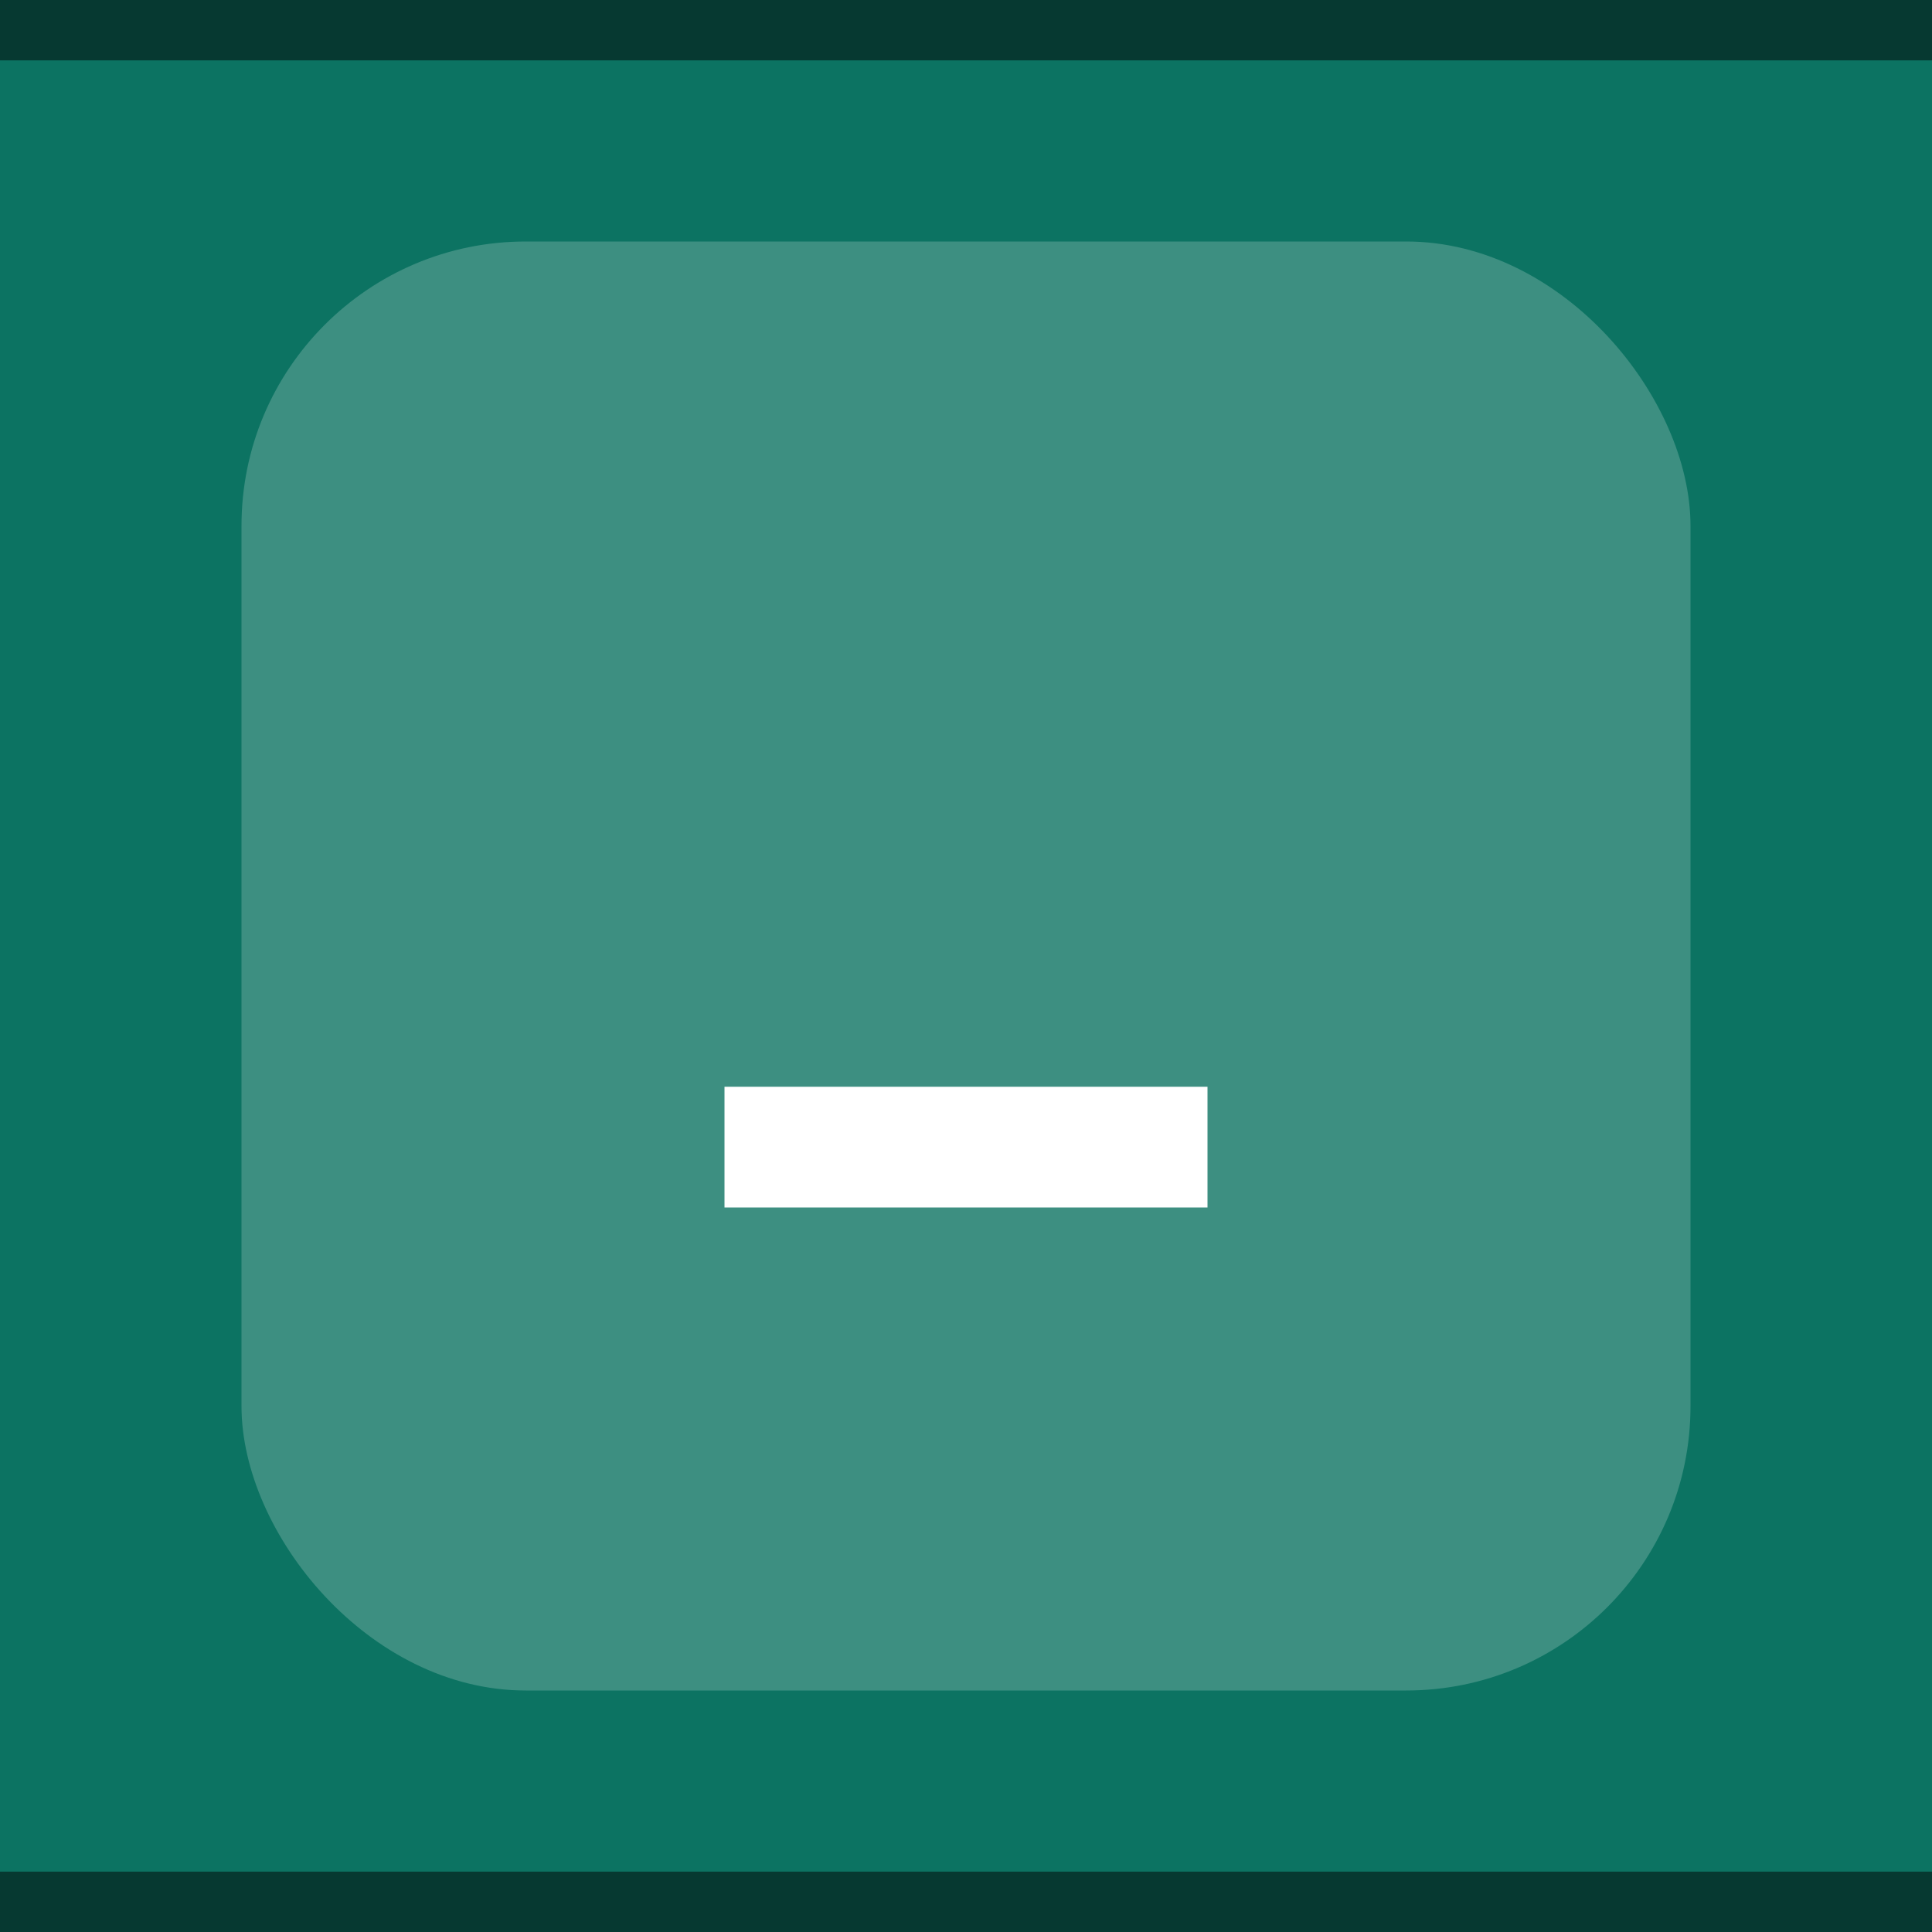 <?xml version="1.0" encoding="UTF-8" standalone="no"?>
<svg
   xmlns:dc="http://purl.org/dc/elements/1.1/"
   xmlns:cc="http://creativecommons.org/ns#"
   xmlns:rdf="http://www.w3.org/1999/02/22-rdf-syntax-ns#"
   xmlns:svg="http://www.w3.org/2000/svg"
   xmlns="http://www.w3.org/2000/svg"
   xmlns:sodipodi="http://sodipodi.sourceforge.net/DTD/sodipodi-0.dtd"
   xmlns:inkscape="http://www.inkscape.org/namespaces/inkscape"
   inkscape:version="1.0.1 (3bc2e813f5, 2020-09-07)"
   sodipodi:docname="hide-pressed.svg"
   id="svg12"
   version="1.1"
   viewBox="0 0 32 32"
   height="32"
   width="32">
  <defs
     id="defs16" />
  <sodipodi:namedview
     inkscape:document-rotation="0"
     inkscape:current-layer="svg12"
     inkscape:window-maximized="1"
     inkscape:window-y="0"
     inkscape:window-x="0"
     inkscape:cy="24.522915"
     inkscape:cx="-35.26936"
     inkscape:zoom="7.375"
     showgrid="false"
     id="namedview14"
     inkscape:window-height="1000"
     inkscape:window-width="1920"
     inkscape:pageshadow="2"
     inkscape:pageopacity="0"
     guidetolerance="10"
     gridtolerance="10"
     objecttolerance="10"
     borderopacity="1"
     bordercolor="#666666"
     pagecolor="#ffffff" />
  <rect
     style="fill:#0c7362;fill-opacity:1"
     id="rect2"
     fill="#E0E0E0"
     height="32"
     width="32" />
  <rect
     ry="4.708"
     rx="4.708"
     y="4"
     x="4"
     width="24"
     height="24"
     fill="#E0E0E0"
     id="rect2-6-1"
     style="opacity:0.2;fill:#ffffff;fill-opacity:1;stroke-width:0.75" />
  <g
     style="opacity:1;fill:#ffffff;fill-opacity:1"
     id="g10"
     opacity="0.6"
     fill="#000000">
    <circle
       id="circle6"
       opacity="0"
       r="12"
       cy="16"
       cx="16"
       style="fill:#ffffff;fill-opacity:1" />
    <path
       id="path8"
       d="m12 18h8v2h-8z"
       style="fill:#ffffff;fill-opacity:1" />
  </g>
  <rect
     width="32"
     height="1"
     fill="#FFFFFF"
     fill-opacity="0.4"
     id="rect166"
     style="opacity:0.5;fill:#000000;fill-opacity:1"
     x="0"
     y="0" />
  <rect
     width="32"
     height="1"
     fill="#FFFFFF"
     fill-opacity="0.4"
     id="rect166-3"
     style="opacity:0.5;fill:#000000;fill-opacity:1"
     x="0"
     y="31" />
</svg>
